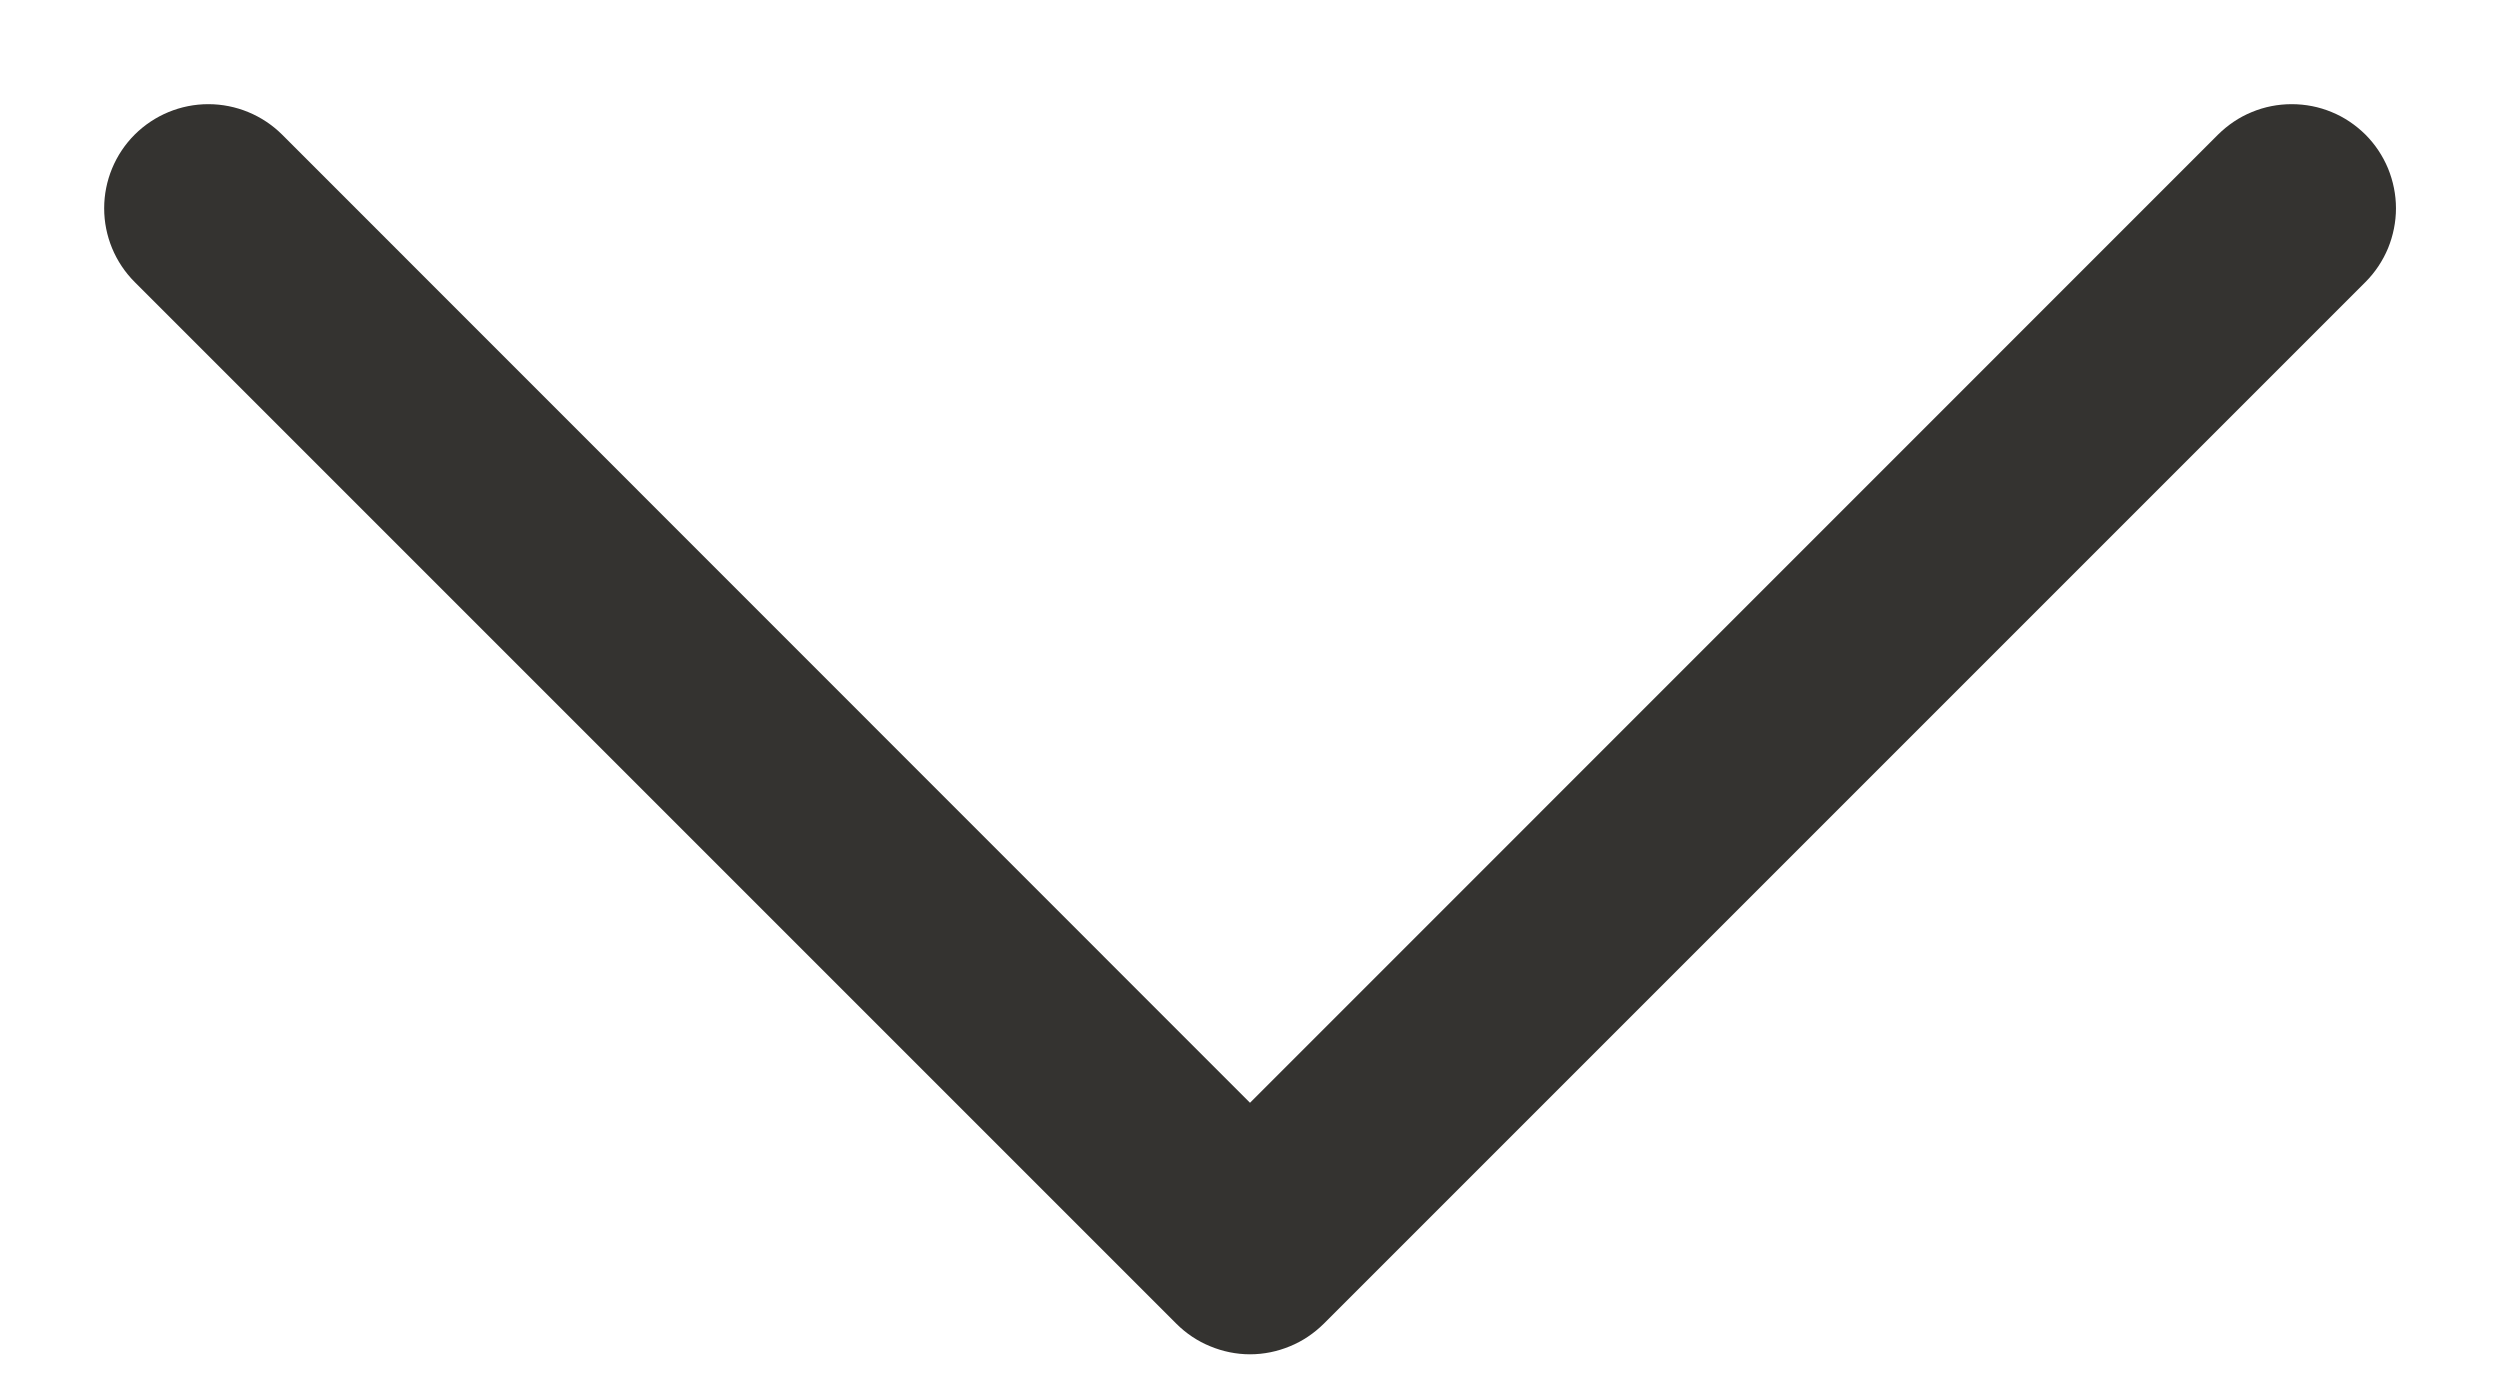 <svg width="18" height="10" viewBox="0 0 18 10" fill="none" xmlns="http://www.w3.org/2000/svg">
<path d="M17.031 2.031L9.531 9.531C9.461 9.6 9.379 9.656 9.288 9.693C9.197 9.731 9.099 9.751 9 9.751C8.902 9.751 8.804 9.731 8.713 9.693C8.622 9.656 8.539 9.6 8.47 9.531L0.97 2.031C0.829 1.89 0.75 1.699 0.75 1.5C0.75 1.301 0.829 1.11 0.97 0.969C1.111 0.829 1.301 0.75 1.5 0.75C1.699 0.75 1.89 0.829 2.031 0.969L9 7.94L15.97 0.969C16.04 0.9 16.122 0.844 16.213 0.807C16.304 0.769 16.402 0.75 16.5 0.75C16.599 0.75 16.697 0.769 16.788 0.807C16.879 0.844 16.961 0.9 17.031 0.969C17.101 1.039 17.156 1.122 17.194 1.213C17.231 1.304 17.251 1.401 17.251 1.5C17.251 1.598 17.231 1.696 17.194 1.787C17.156 1.878 17.101 1.961 17.031 2.031Z" fill="#343330"/>
</svg>
